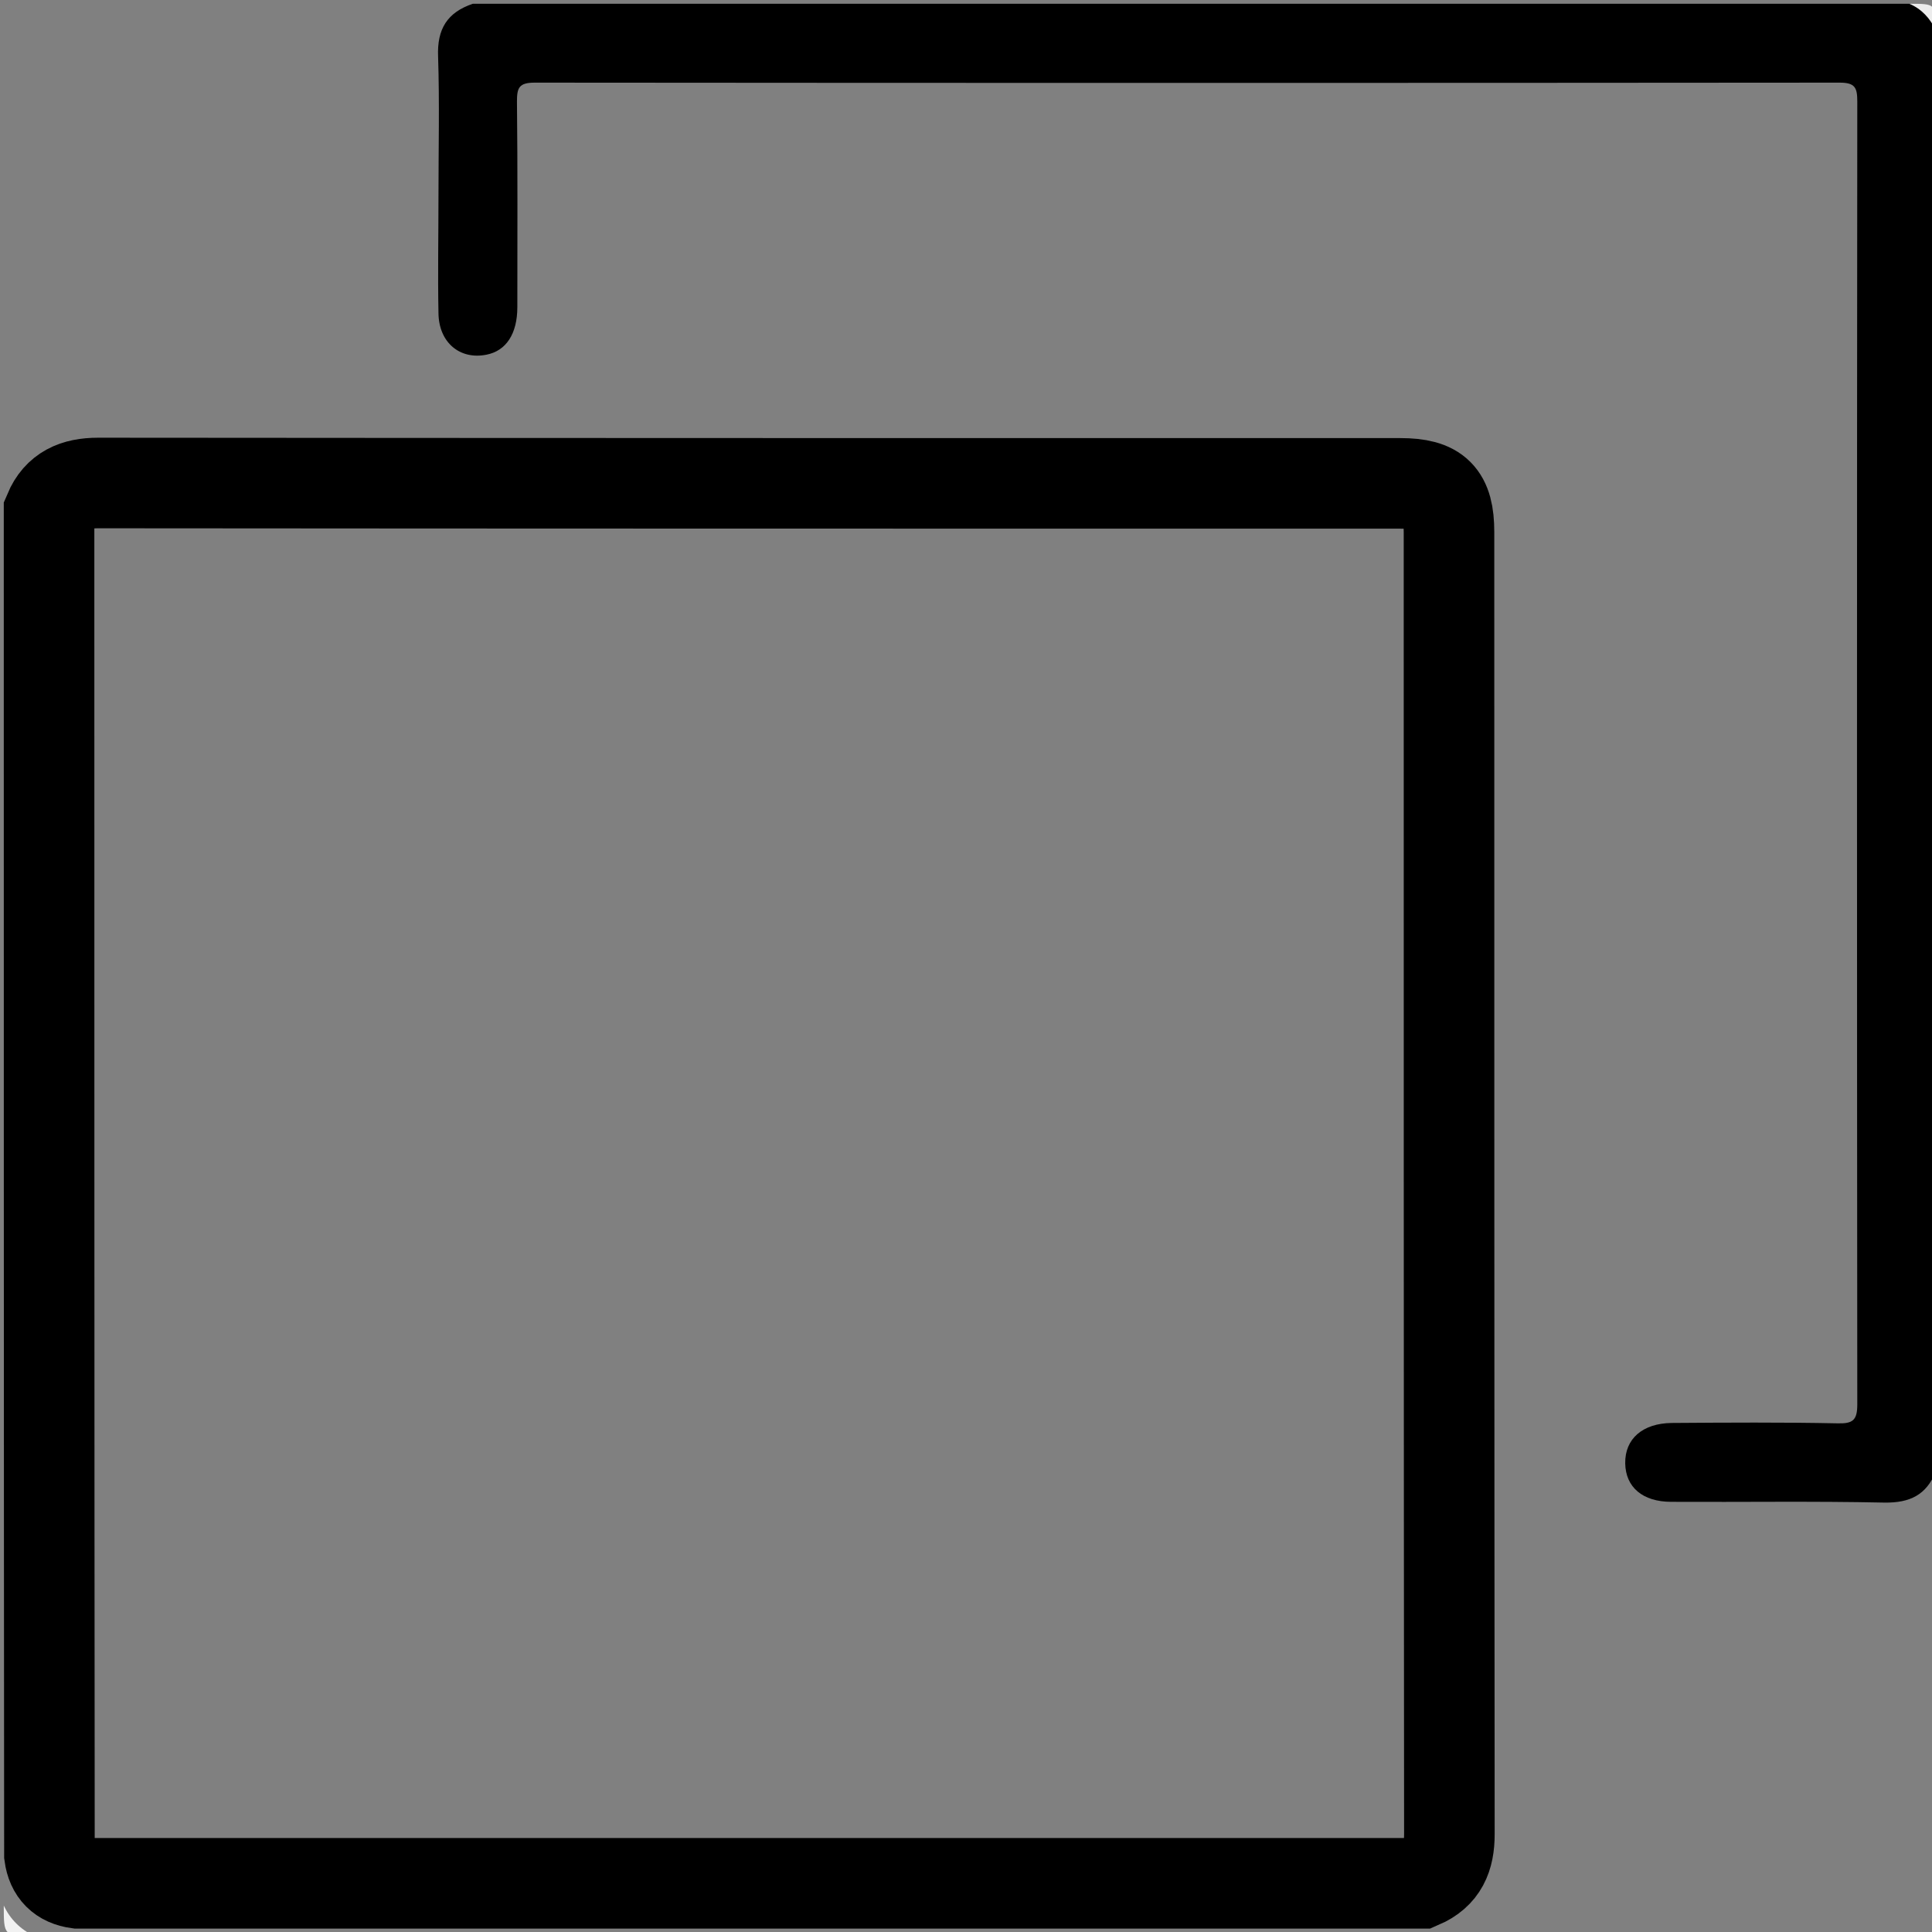 <?xml version="1.0" encoding="utf-8"?>
<!-- Generator: Adobe Illustrator 23.0.0, SVG Export Plug-In . SVG Version: 6.00 Build 0)  -->
<svg version="1.1" id="레이어_1" xmlns="http://www.w3.org/2000/svg" xmlns:xlink="http://www.w3.org/1999/xlink" x="0px"
	 y="0px" viewBox="0 0 512 512" style="enable-background:new 0 0 512 512;" xml:space="preserve">
<rect x="0" y="0" width="512" height="512" fill="#808080" stroke="none"/>
<style type="text/css">
	.st0{fill:none;stroke:#000000;stroke-width:24;stroke-miterlimit:10;}
	.st1{fill:#F1F1F1;}
	.st2{fill:#ECECEC;}
</style>
<path class="st0" d="M13,135.6c2.4-5.7,6.9-7.6,13-7.6c115,0.1,230,0.1,345.1,0.1c9.7,0,12.9,3.2,12.9,12.9c0,115,0,230,0.1,345.1
	c0,6.1-1.8,10.5-7.6,13c-118.6,0-237.3,0-355.9,0c-4.4-0.6-6.9-3.1-7.5-7.5C13,372.9,13,254.2,13,135.6z"/>
<path d="M513,390c-2.5,6.2-6.9,8.3-13.6,8.2c-18.8-0.4-37.6-0.1-56.5-0.2c-7.6,0-12.1-3.9-12.2-10.2c-0.1-6.5,4.6-10.6,12.3-10.7
	c14.7-0.1,29.3-0.2,44,0.1c4,0.1,5.2-0.8,5.2-5c-0.1-115.1-0.1-230.2,0-345.3c0-3.7-0.6-5-4.7-5c-115.3,0.1-230.6,0.1-345.8,0
	c-4.2,0-4.7,1.4-4.7,5c0.2,18.2,0.1,36.3,0.1,54.5c0,7.1-3,11.6-8.2,12.6c-7,1.4-12.6-3.2-12.7-11c-0.2-10.3,0-20.7,0-31
	c0-12.3,0.3-24.7-0.1-37c-0.3-7.3,2.4-11.7,9.2-14c127,0,254,0,381,0c4.2,0.5,6.5,2.8,7,7C513,135.3,513,262.7,513,390z"/>
<path class="st1" d="M1,505c1.7,3.6,4.4,6.3,8,8C1,513,1,513,1,505z"/>
<path class="st2" d="M513,8c-1.5-3.1-3.7-5.6-7-7C513,1,513,1,513,8z"/>
<g>
</g>
<g>
</g>
<g>
</g>
<g>
</g>
<g>
</g>
<g>
</g>
<g>
</g>
<g>
</g>
<g>
</g>
<g>
</g>
<g>
</g>
<g>
</g>
<g>
</g>
<g>
</g>
<g>
</g>
</svg>
